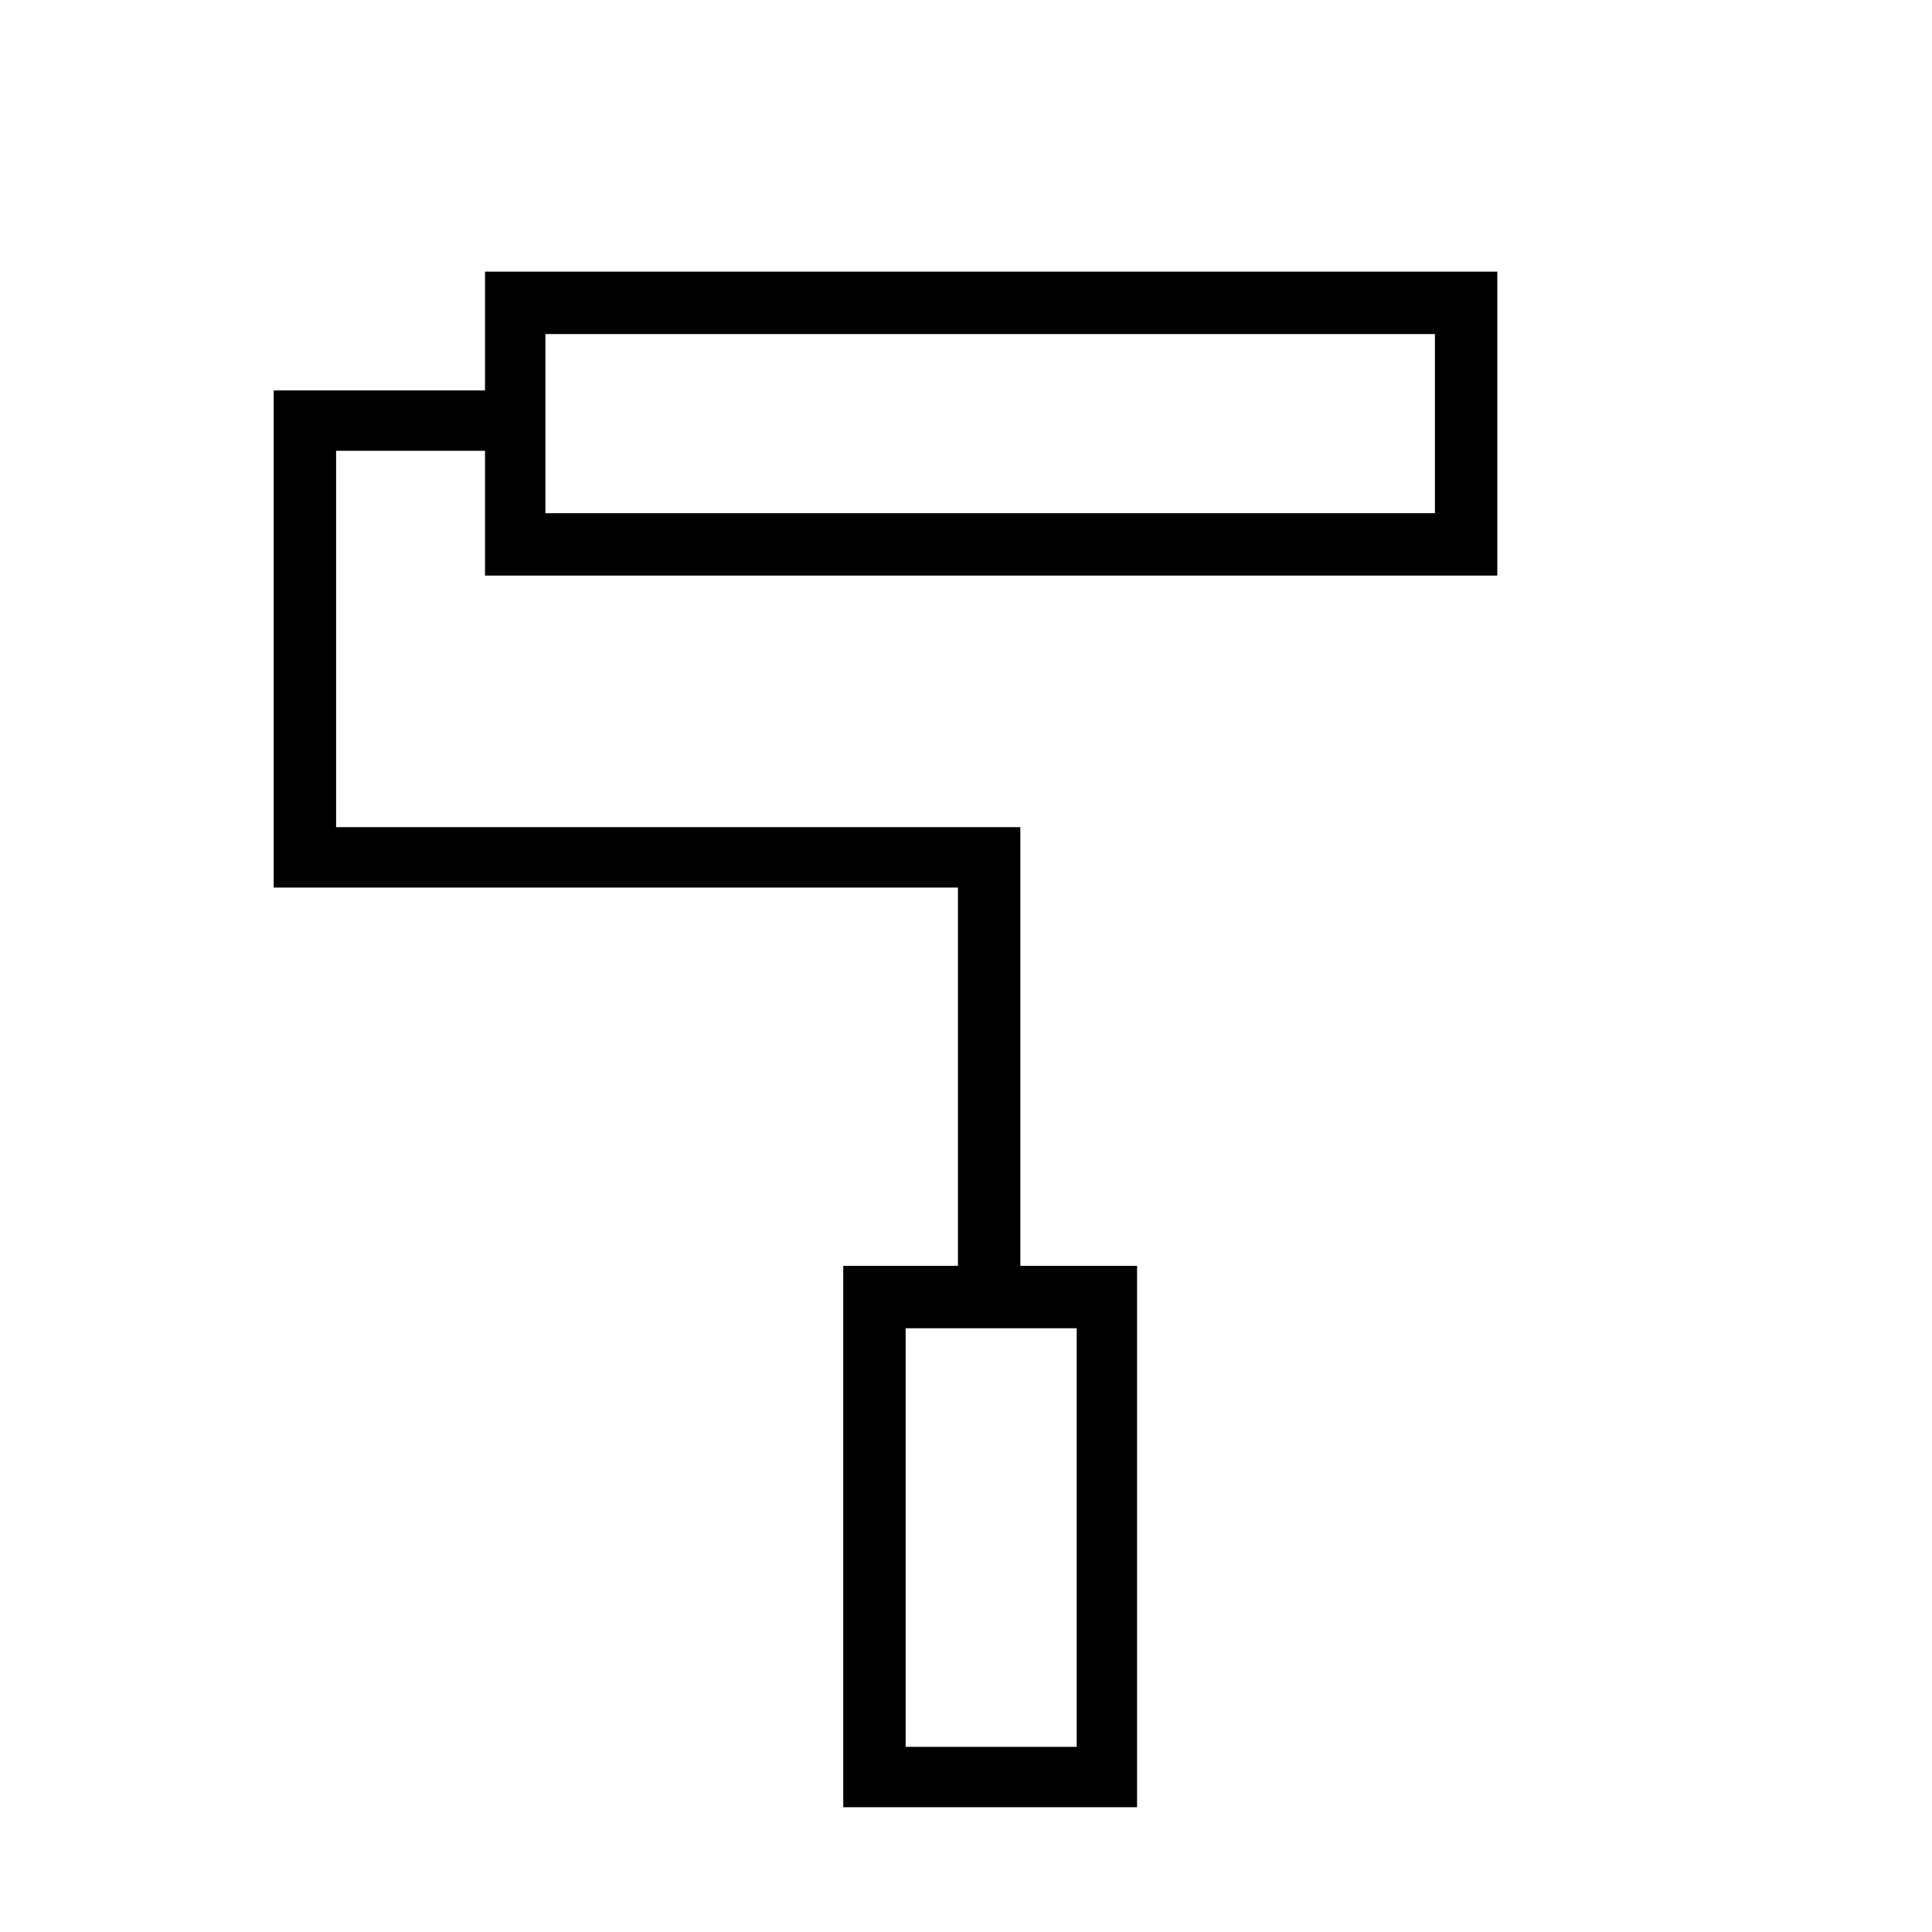 <svg xmlns="http://www.w3.org/2000/svg" width="48" height="48" viewBox="0 0 48 48"><path d="M20.95 44.9V31.45h2.85v-9.4h-17V9.7h5.25V6.75H37.2v7.55H12.05v-3.1h-3.7v9.35h17v10.9h2.9V44.9Zm-7.4-36.6v4.45Zm8.95 35.1h4.25-4.25Zm0 0h4.25V33H22.5Zm-8.95-30.65h22.1V8.3h-22.1Z"/></svg>